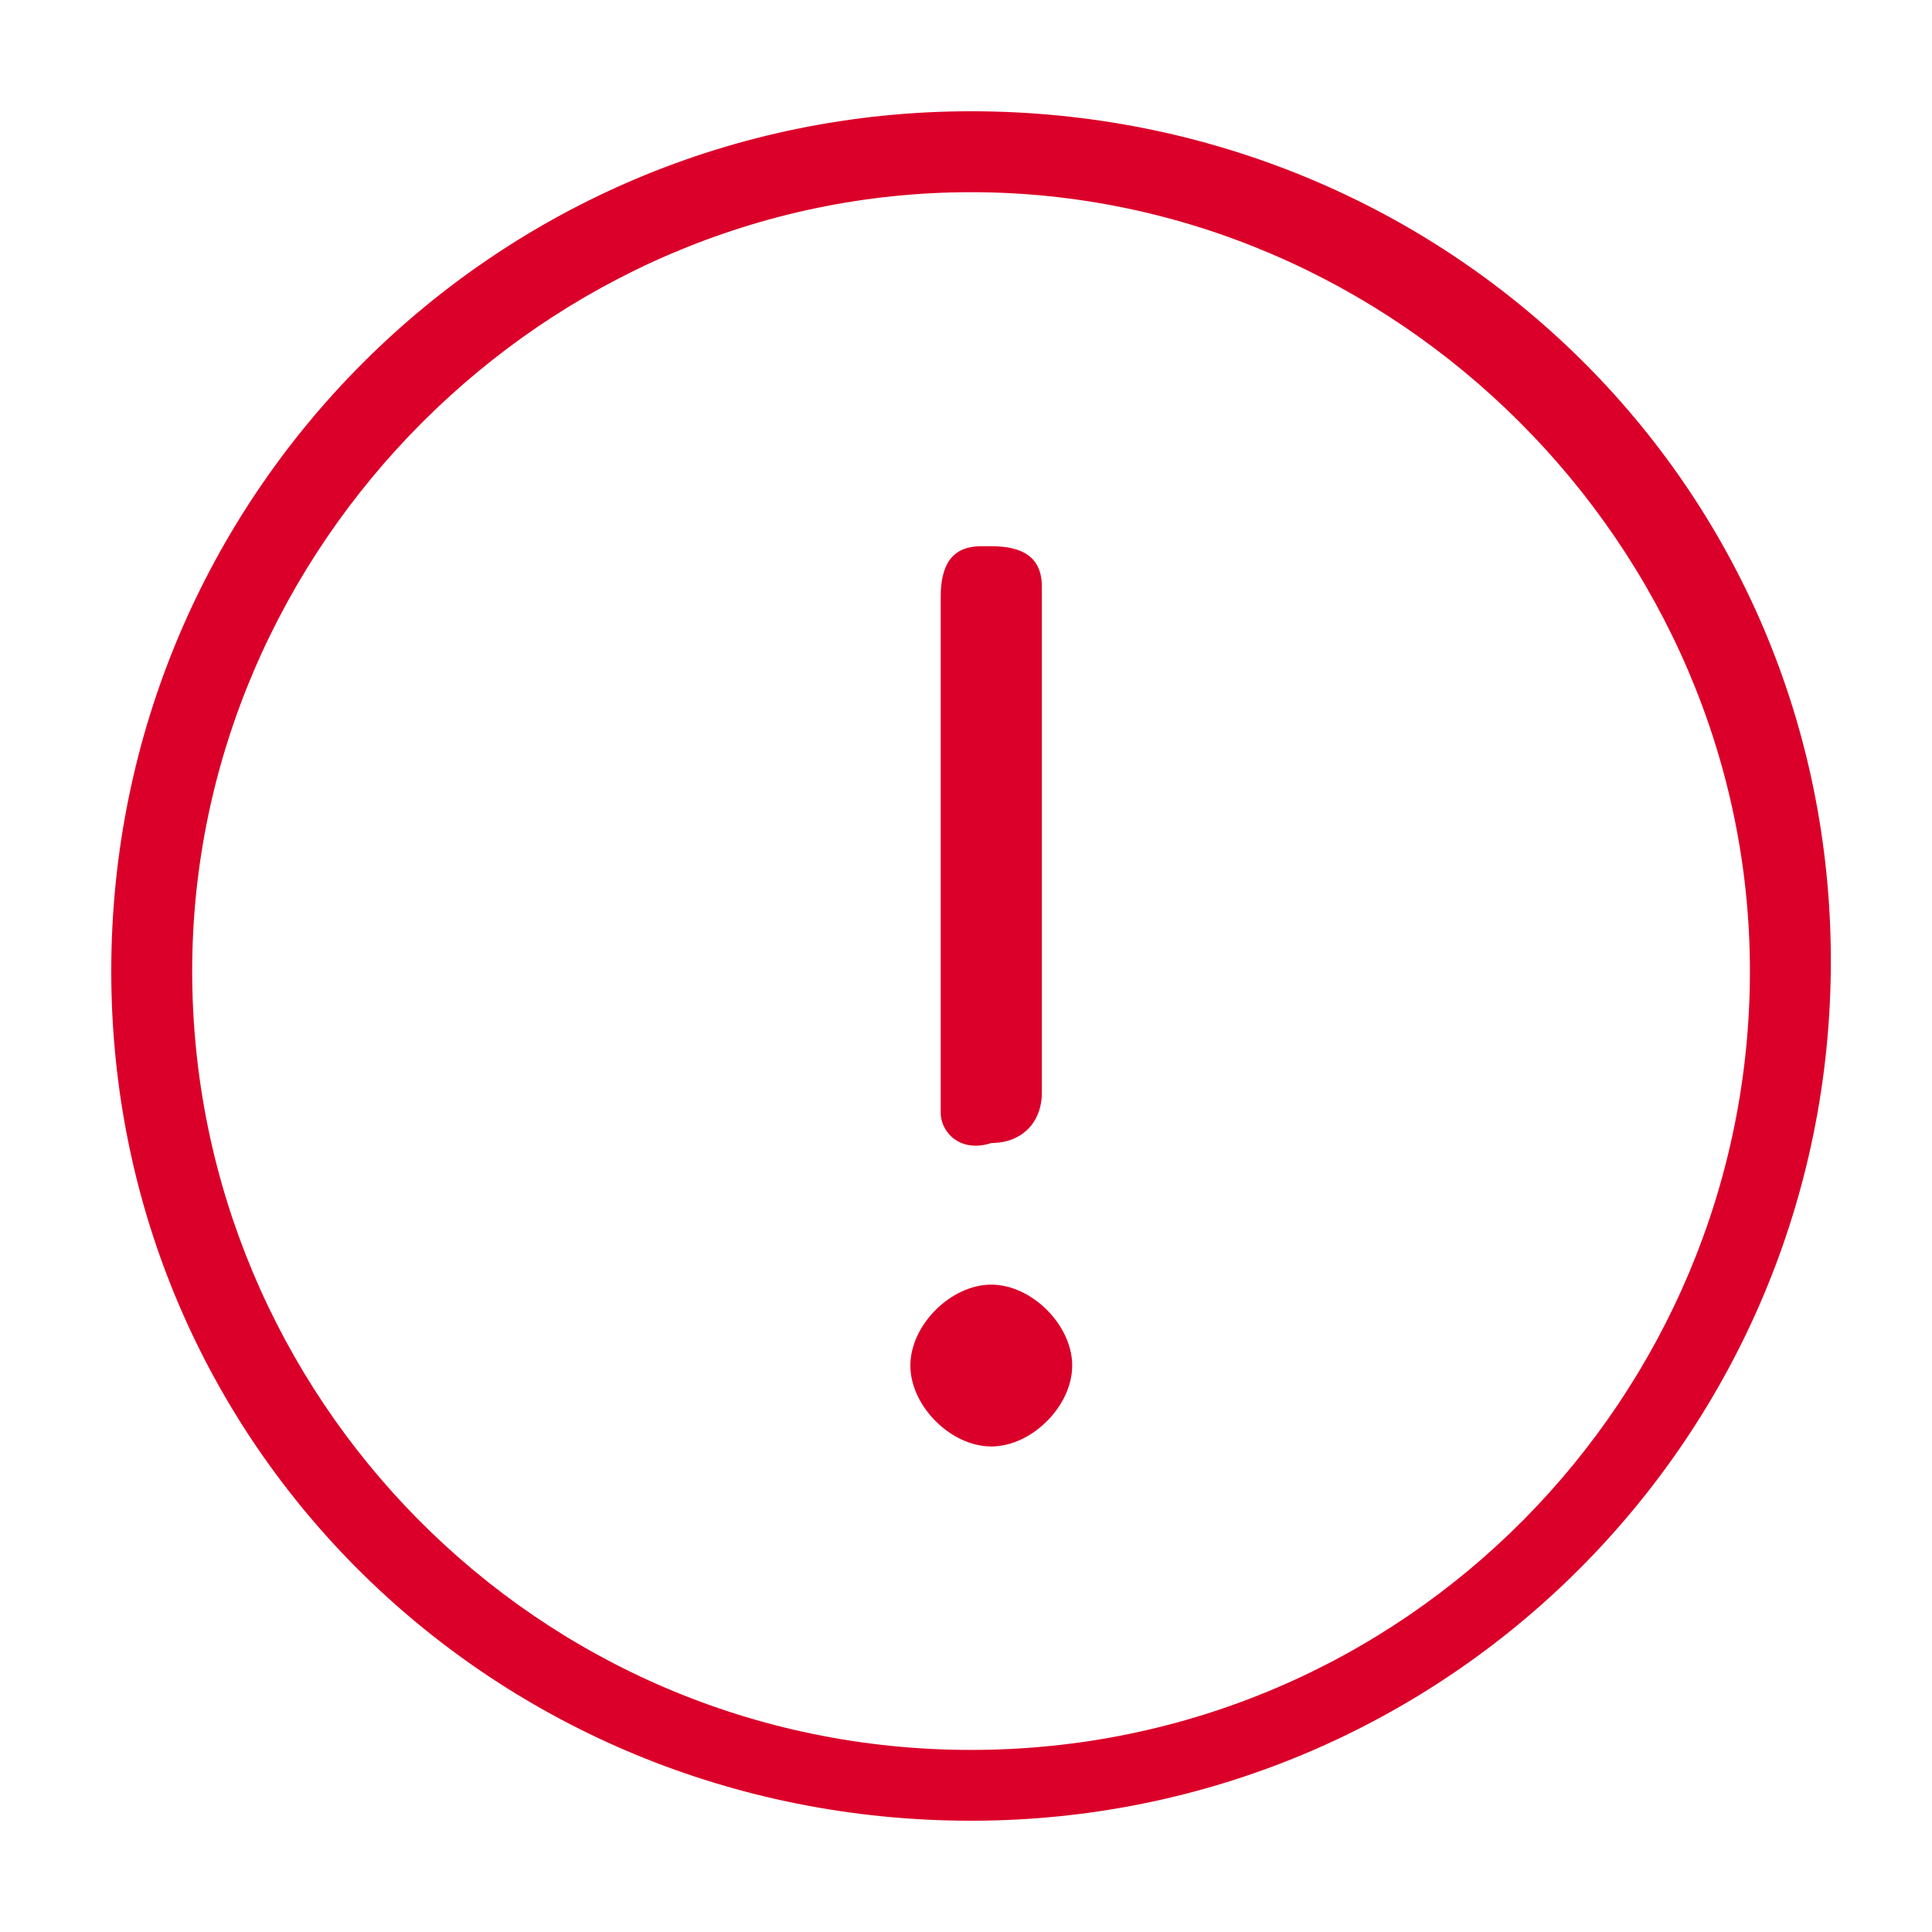 <?xml version="1.0" encoding="utf-8"?>
<!-- Generator: Adobe Illustrator 22.1.0, SVG Export Plug-In . SVG Version: 6.00 Build 0)  -->
<svg version="1.1" id="Layer_1" xmlns="http://www.w3.org/2000/svg" xmlns:xlink="http://www.w3.org/1999/xlink" x="0px" y="0px"
	 viewBox="0 0 19.1 19.1" style="enable-background:new 0 0 19.1 19.1;" xml:space="preserve">
<style type="text/css">
	.st0{fill:#DB0029;}
</style>
<g>
	<path class="st0" d="M9.6,1.1c-4.7,0-8.5,3.8-8.5,8.5S4.9,18,9.6,18s8.5-3.8,8.5-8.5S14.3,1.1,9.6,1.1z M9.6,17.3
		c-4.3,0-7.7-3.5-7.7-7.7s3.5-7.7,7.7-7.7s7.7,3.5,7.7,7.7S13.9,17.3,9.6,17.3z"/>
</g>
<g>
	<path class="st0" d="M9.8,11.3C9.8,11.3,9.8,11.3,9.8,11.3c0.3,0,0.5-0.2,0.5-0.5V9.7v-2V5.9c0,0,0,0,0-0.1c0-0.3-0.2-0.4-0.5-0.4
		c0,0,0,0-0.1,0c-0.3,0-0.4,0.2-0.4,0.5v1.8v2v1.2c0,0,0,0,0,0.1C9.3,11.2,9.5,11.4,9.8,11.3z"/>
	<path class="st0" d="M9.8,12.7c-0.4,0-0.8,0.4-0.8,0.8s0.4,0.8,0.8,0.8s0.8-0.4,0.8-0.8S10.2,12.7,9.8,12.7z"/>
</g>
</svg>
